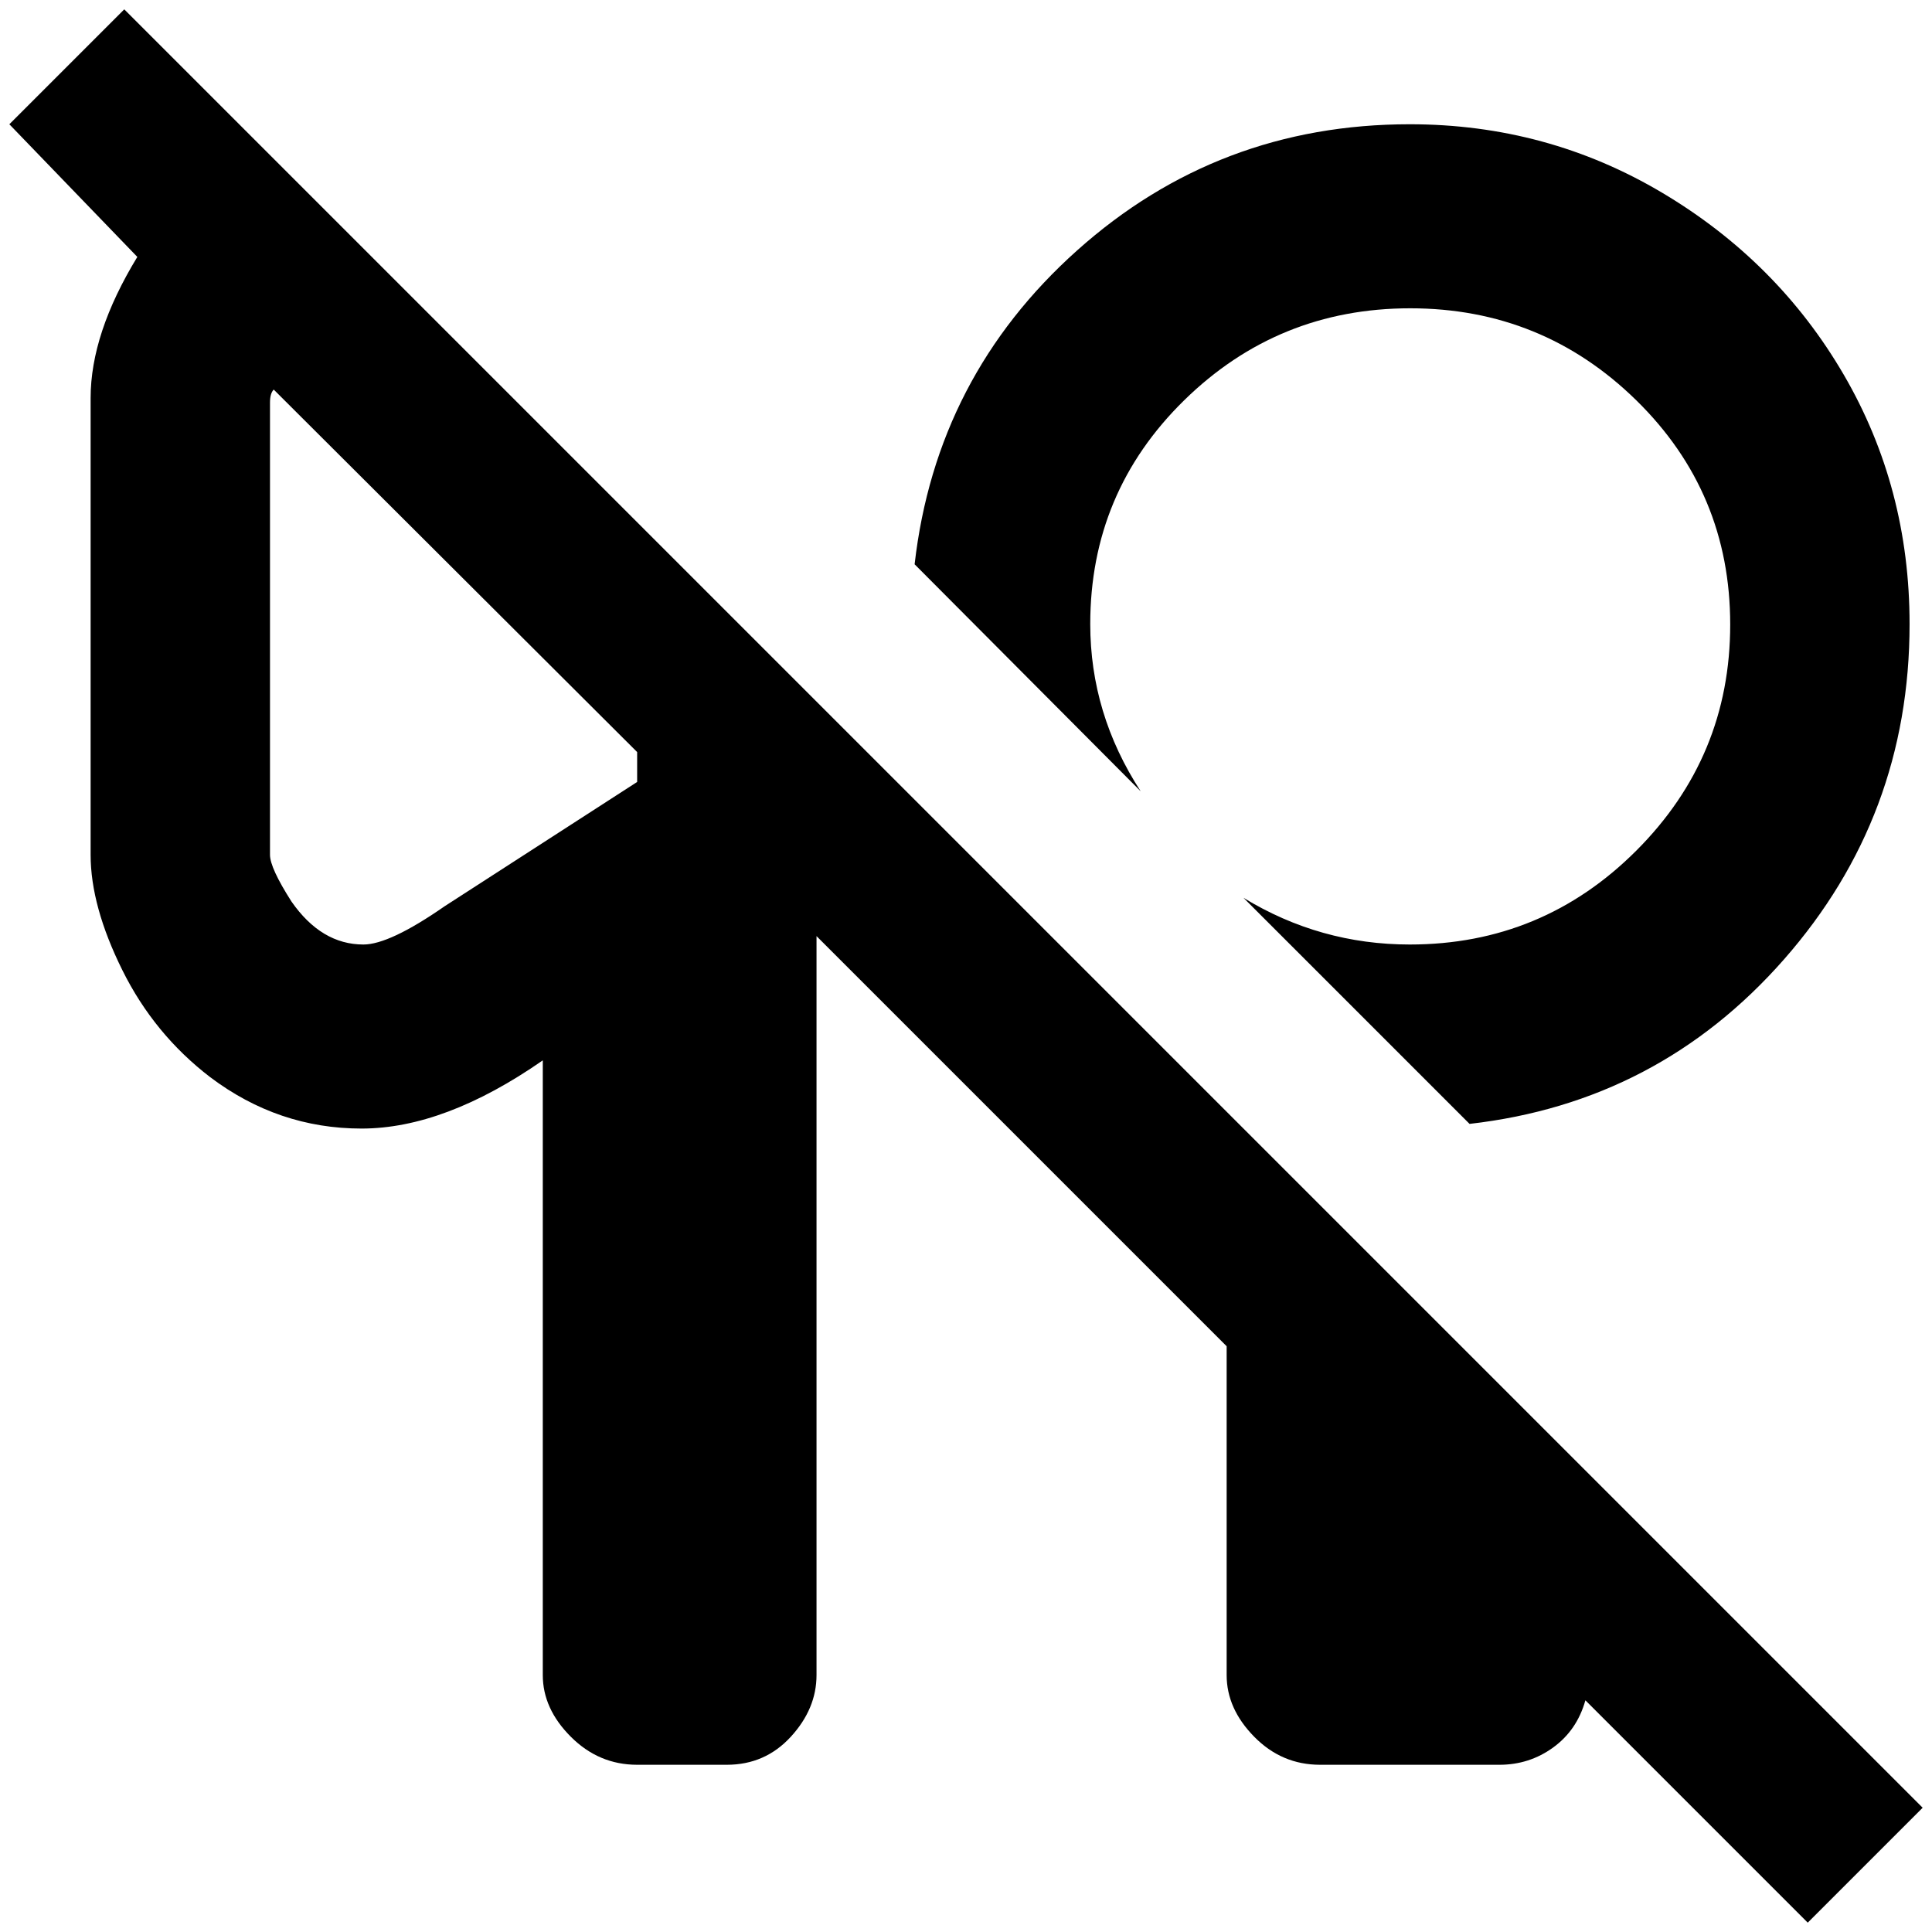 <?xml version="1.0" standalone="no"?>
<!DOCTYPE svg PUBLIC "-//W3C//DTD SVG 1.1//EN" "http://www.w3.org/Graphics/SVG/1.1/DTD/svg11.dtd" >
<svg xmlns="http://www.w3.org/2000/svg" xmlns:xlink="http://www.w3.org/1999/xlink" version="1.1" width="2048" height="2048" viewBox="-10 0 2068 2048">
   <path fill="currentColor"
d="M2048 1925l-352 -352l-430 -430l-727 -727l-416 -416l-123 123l137 142q-50 82 -50 151v489q0 55 34 123.5t94 114.5q73 55 162 55t194 -73v658q0 36 30 66t71 30h96q41 0 68.5 -30t27.5 -66v-791l439 439v352q0 36 29.5 66t70.5 30h192q32 0 57.5 -18.5t34.5 -50.5
l238 238zM672 827l-206 133q-59 41 -87 41q-45 0 -77 -46q-23 -36 -23 -50v-484q0 -10 4 -14l389 388v32zM1211 837l-242 -243q23 -201 174 -336t356 -135q147 0 270.5 73.5t194 194.5t70.5 267q0 206 -134.5 359t-336.5 176l-242 -242q82 50 178 50q142 0 242.5 -100.5
t100.5 -242t-100.5 -240t-242 -98.5t-242 98.5t-100.5 239.5q0 96 54 179z" />
</svg>
